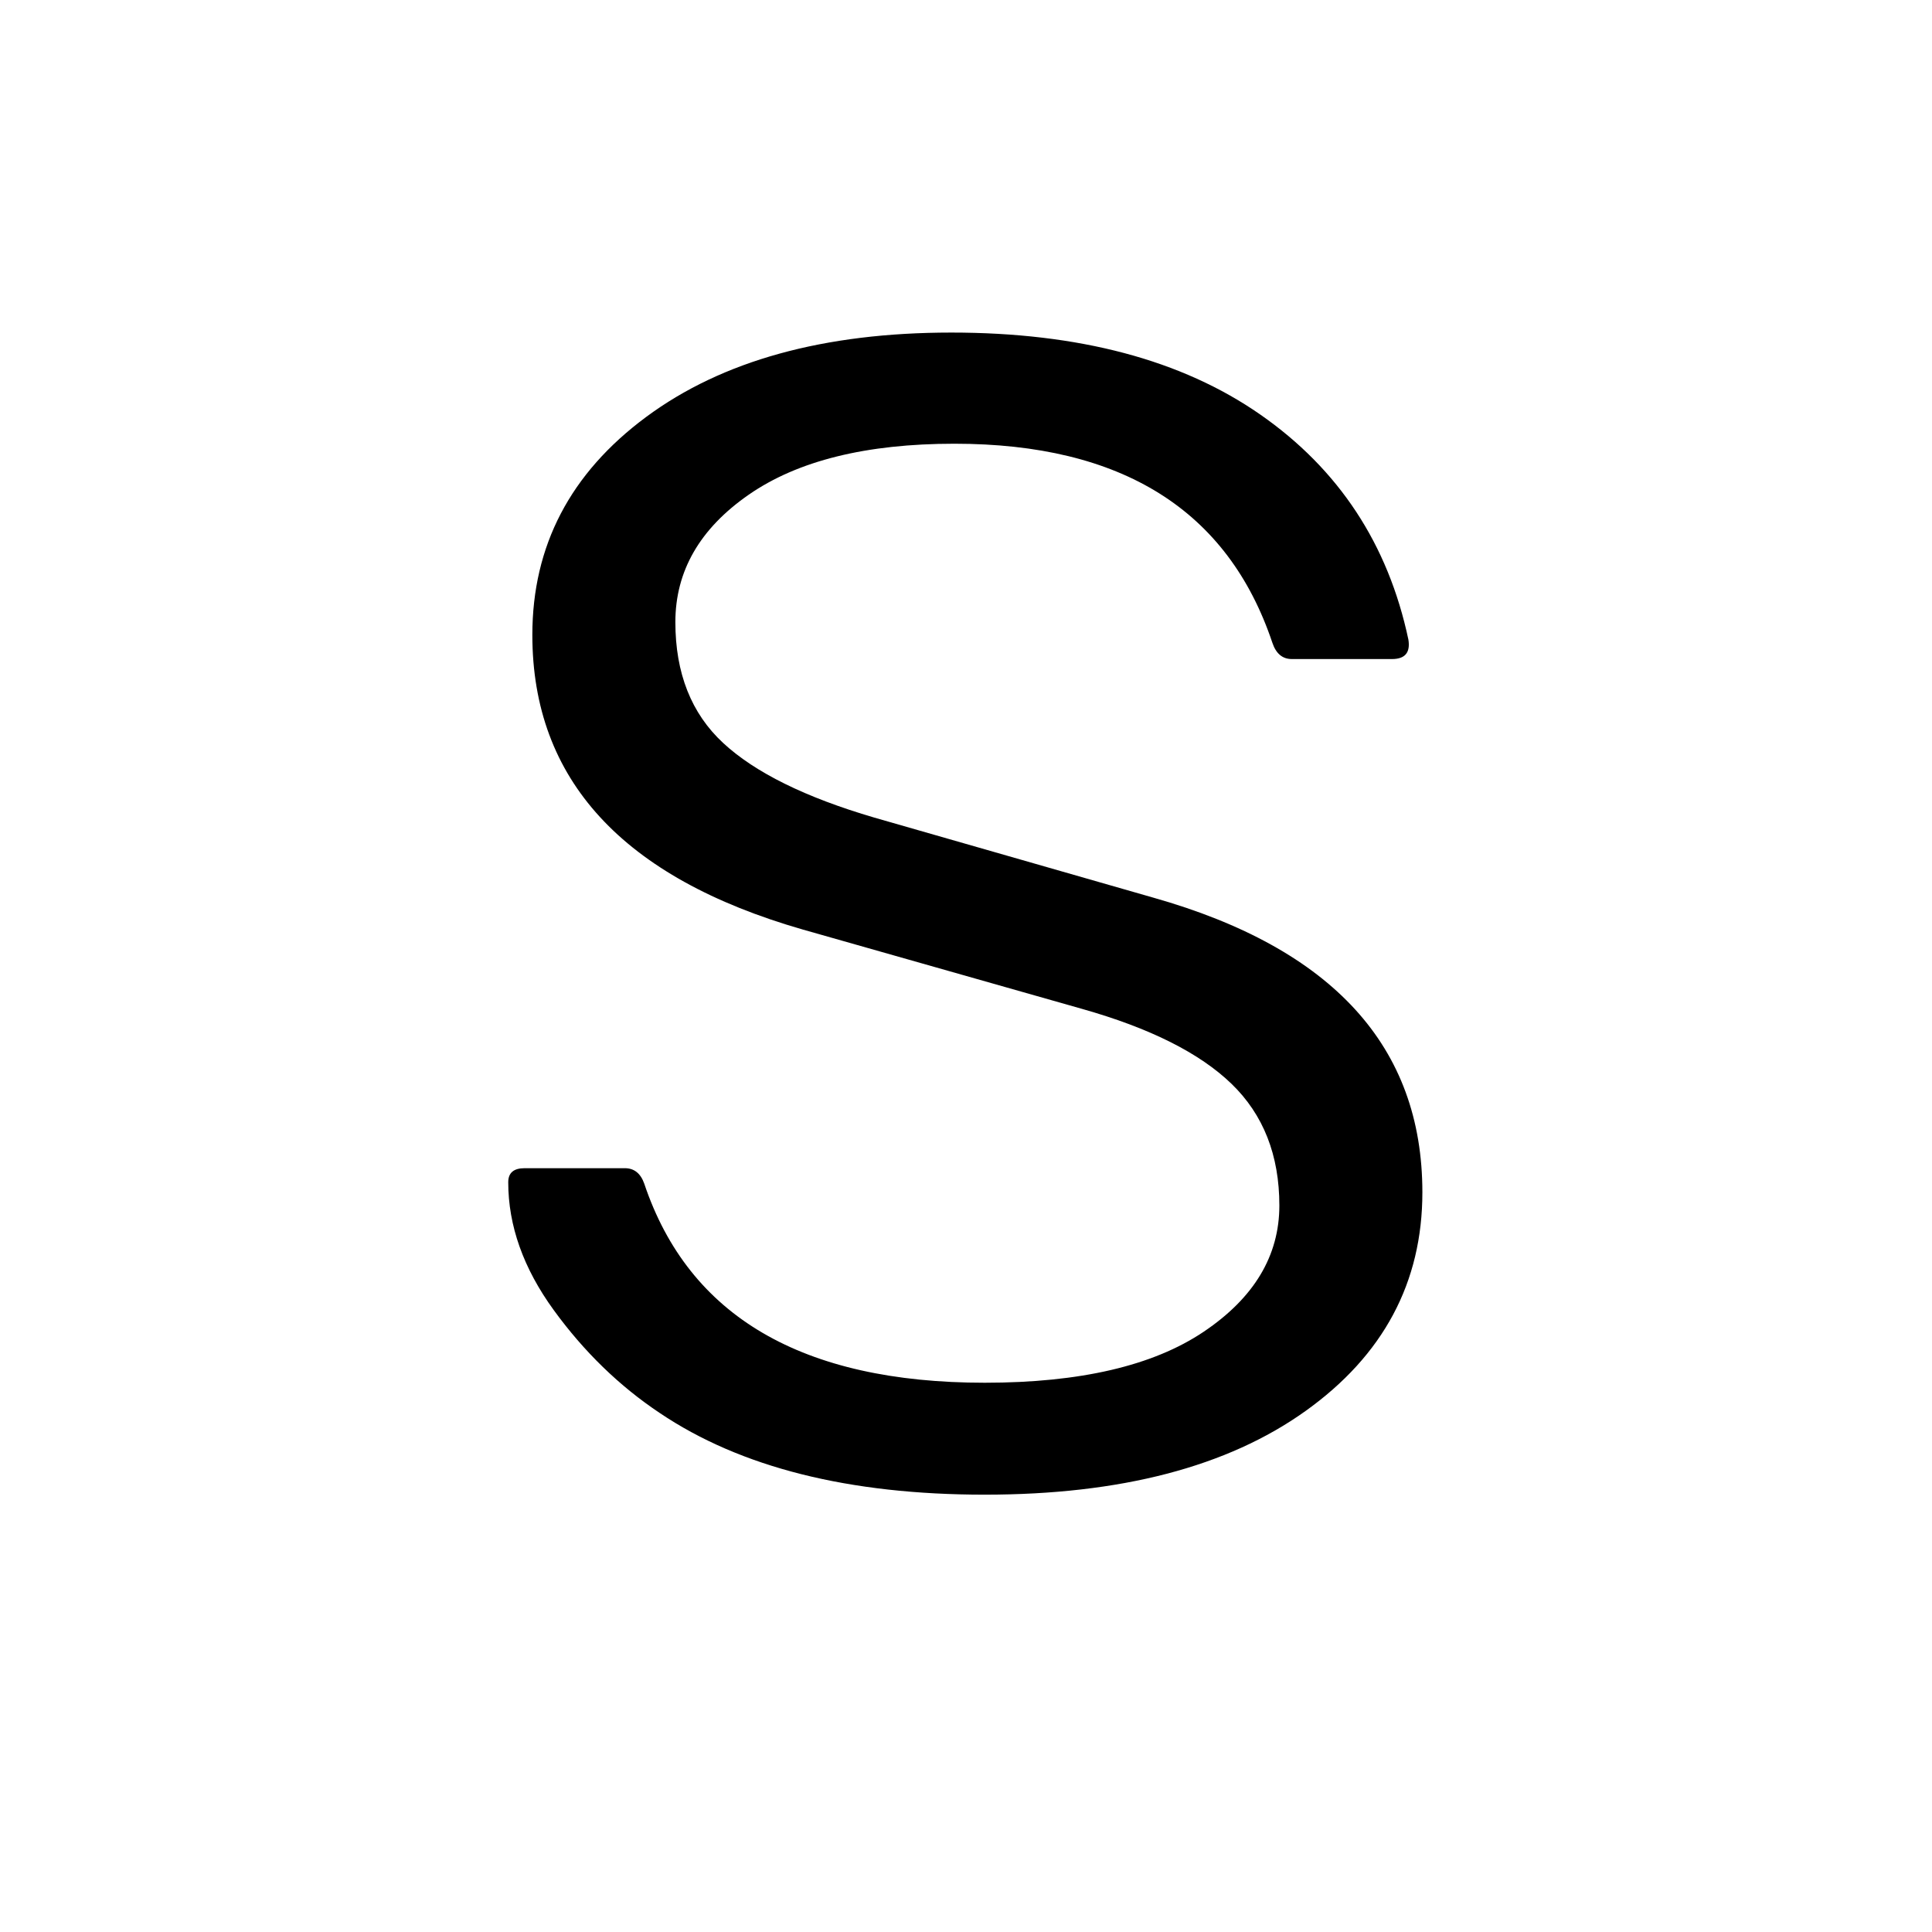 <svg height="512" width="512" xmlns="http://www.w3.org/2000/svg">
<style>
path { fill: black; fill-rule: nonzero; }
</style>
<g transform="translate(8 8) scale(0.206) translate(511 1853) scale(1 -1)">
<path d="M104,371 q0,18,21,18 l129,0 q18,0,25,-20 q86,-256,438,-256 q184,0,281.5,65.5 q97.5,65.5,97.5,162.5 q0,97,-61.5,156.5 q-61.5,59.5,-192.5,96.5 l-359,102 q-348,100,-348,379 q0,172,146.5,280.5 q146.5,108.5,392.5,108.5 q246,0,397.5,-105.5 q151.5,-105.5,190.5,-289.5 q4,-25,-21,-25 l-129,0 q-18,0,-25,21 q-86,256,-409,256 q-170,0,-264.5,-65.5 q-94.5,-65.5,-94.5,-164 q0,-98.5,61.5,-155.5 q61.5,-57,194.5,-96 l359,-103 q346,-98,346,-379 q0,-174,-150.5,-281.5 q-150.5,-107.5,-412.5,-107.5 q-262,0,-418,105 q-78,52,-136.5,132.5 q-58.5,80.5,-58.5,164.5 z"/>
</g>
</svg>